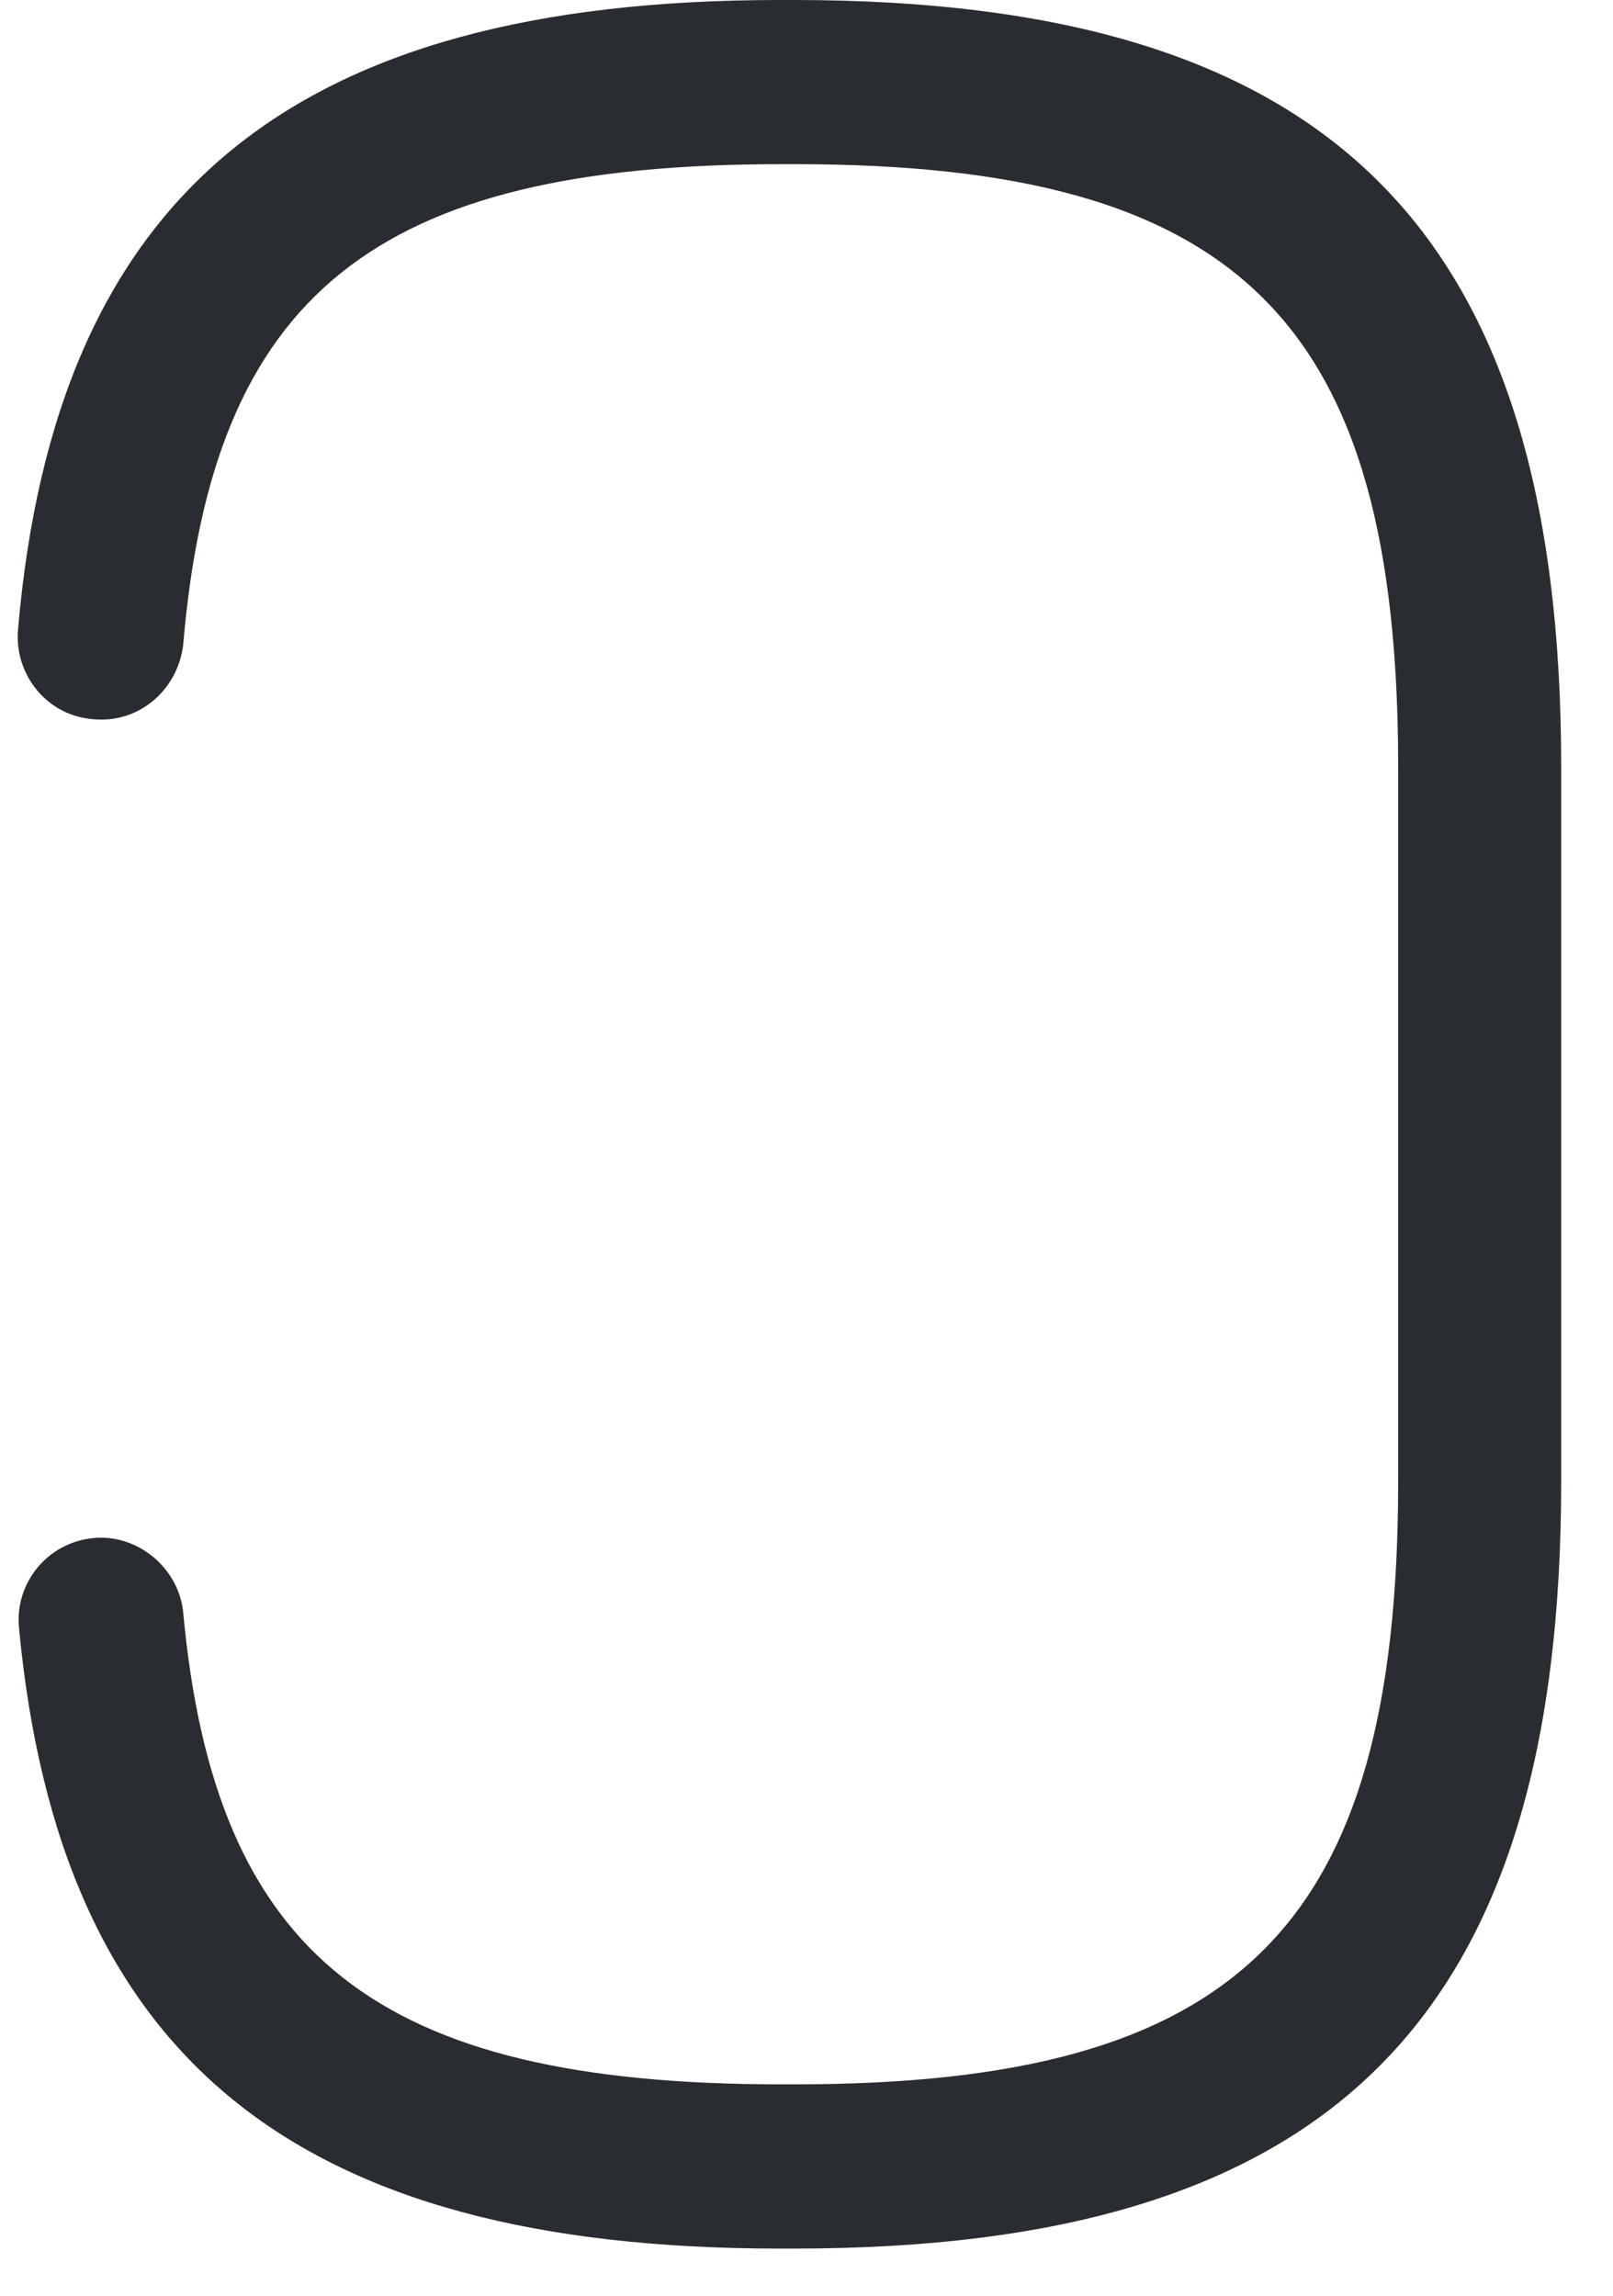 <?xml version="1.0" encoding="UTF-8" standalone="no"?><svg width='26' height='37' viewBox='0 0 26 37' fill='none' xmlns='http://www.w3.org/2000/svg'>
<path d='M12.798 36.239H12.568C4.735 36.239 0.959 33.151 0.306 26.235C0.236 25.512 0.765 24.859 1.506 24.788C2.212 24.718 2.882 25.265 2.953 25.988C3.465 31.528 6.076 33.592 12.586 33.592H12.815C19.996 33.592 22.537 31.052 22.537 23.871V12.368C22.537 5.187 19.996 2.646 12.815 2.646H12.586C6.04 2.646 3.429 4.746 2.953 10.392C2.865 11.115 2.247 11.662 1.506 11.591C0.765 11.538 0.236 10.886 0.289 10.162C0.889 3.14 4.682 0 12.568 0H12.798C21.46 0 25.165 3.705 25.165 12.368V23.871C25.165 32.533 21.46 36.239 12.798 36.239Z' fill='#292D32'/>
</svg>
